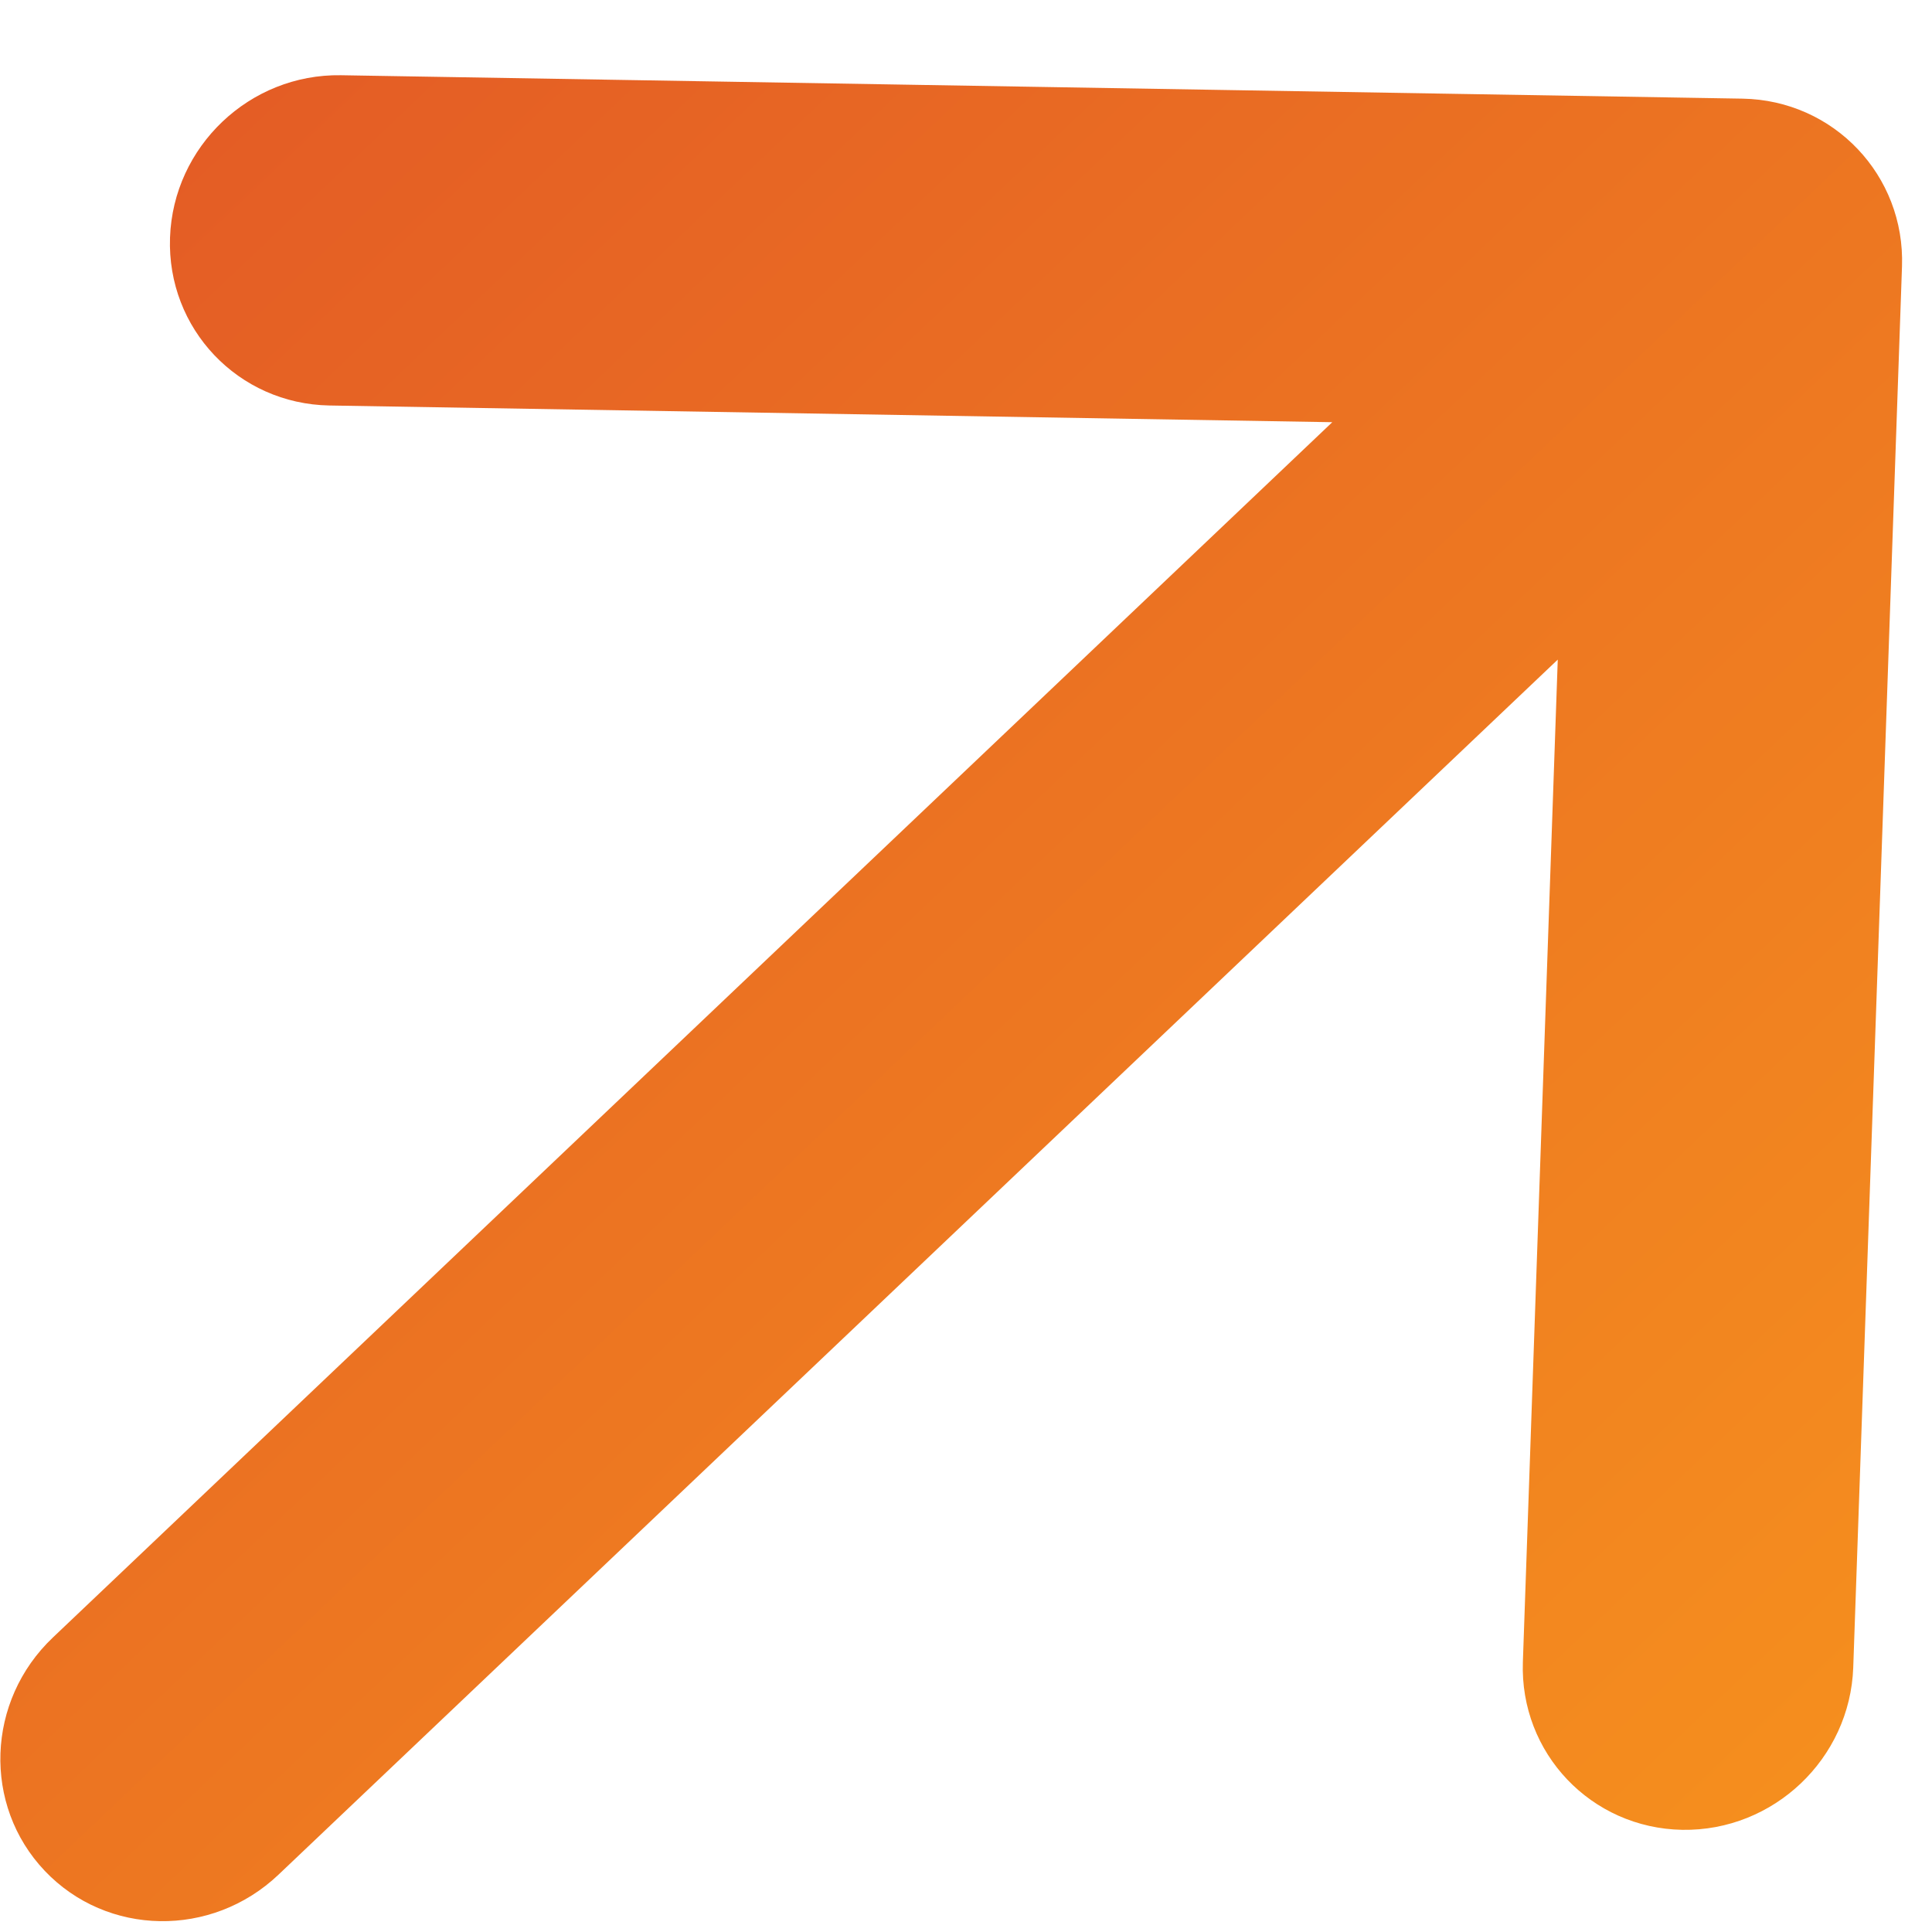 <svg width="17" height="17" viewBox="0 0 17 17" fill="none" xmlns="http://www.w3.org/2000/svg">
<path fill-rule="evenodd" clip-rule="evenodd" d="M15.333 0.868C16.135 0.882 16.764 1.543 16.736 2.345L16.307 14.672C16.279 15.475 15.606 16.114 14.803 16.101C14.001 16.087 13.372 15.426 13.4 14.624L13.707 5.804L2.45 16.496C1.862 17.054 0.942 17.039 0.394 16.462C-0.154 15.885 -0.122 14.965 0.466 14.408L11.723 3.715L2.899 3.568C2.096 3.554 1.468 2.893 1.496 2.091C1.524 1.288 2.197 0.649 3 0.662L15.333 0.868Z" fill="url(#paint0_linear_49_78)"/>
<defs>
<linearGradient id="paint0_linear_49_78" x1="1.426" y1="1.575" x2="15.314" y2="16.198" gradientUnits="userSpaceOnUse">
<stop stop-color="#E45D25"/>
<stop offset="1" stop-color="#F58E1E"/>
</linearGradient>
</defs>
</svg>
